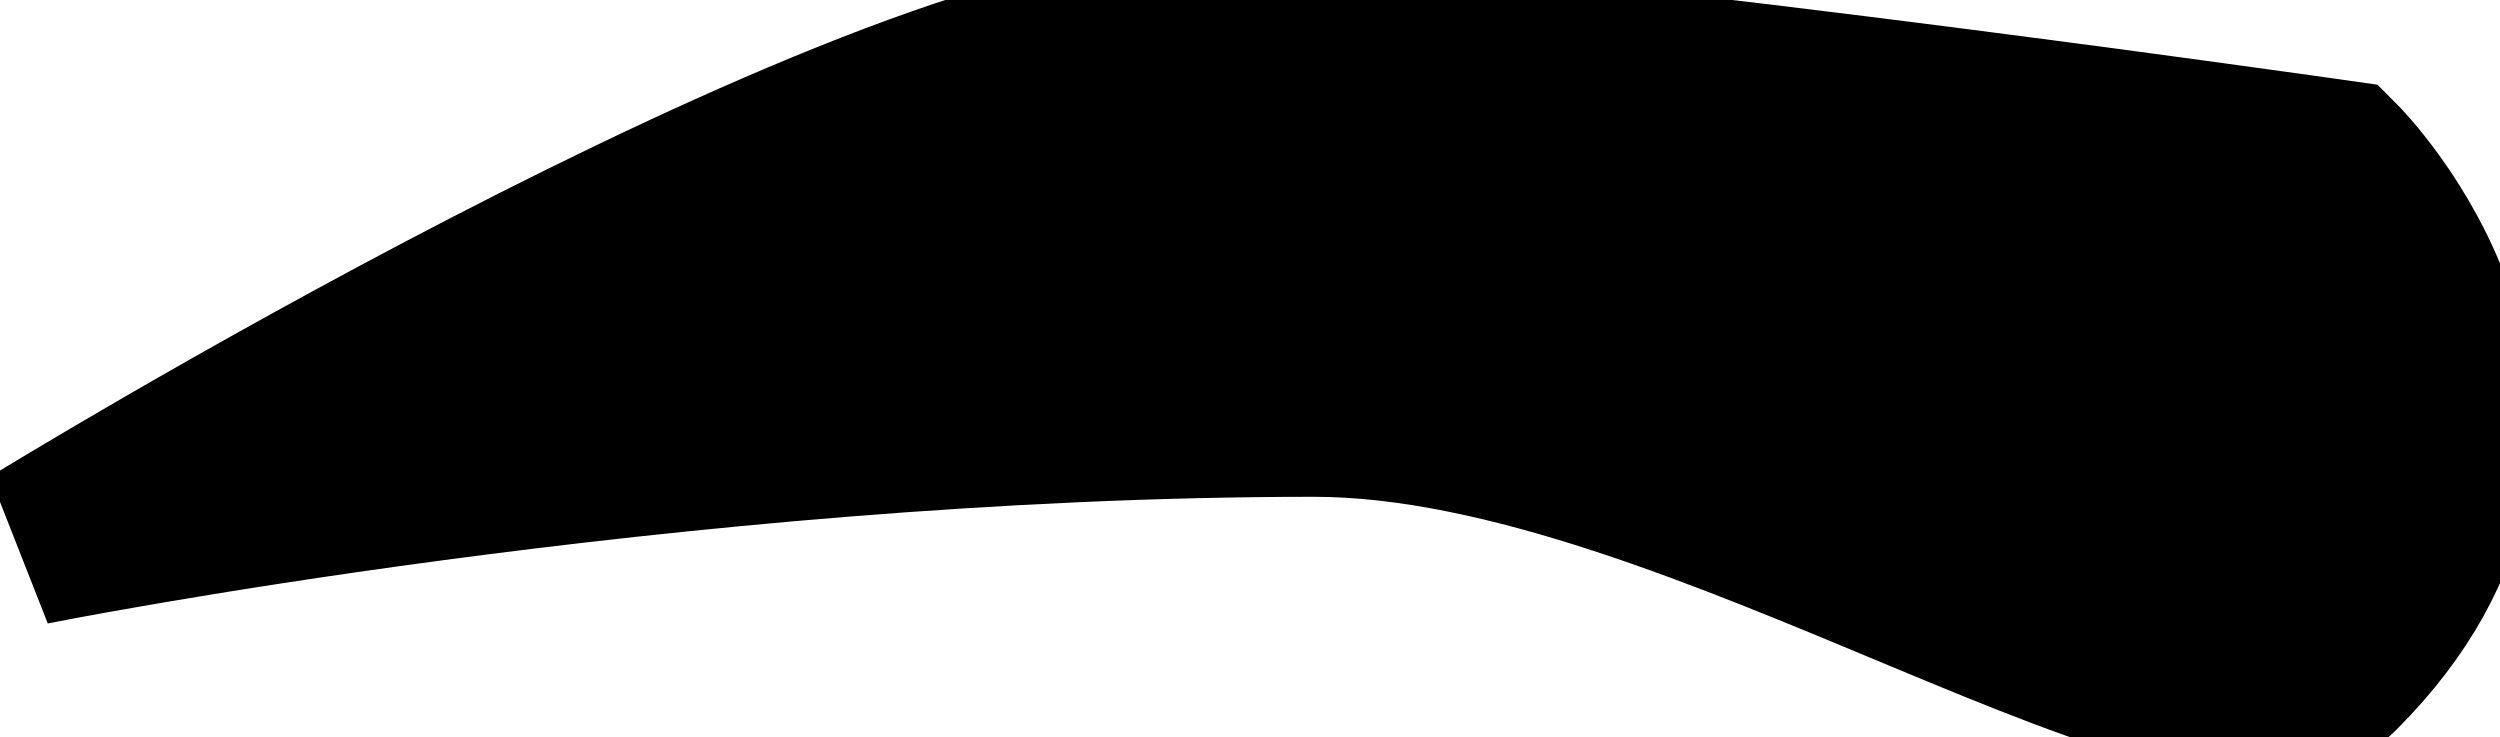 <svg xmlns="http://www.w3.org/2000/svg" viewBox="0 0 78 23" width="78" height="23">
	<path id="eyebrow9" d="M73 21C81 13 73 5 73 5C73 5 45 1 37 1C27 1 1 17 1 17C1 17 21 13 41 13C53 13 69 25 73 21Z" fill="$[hairColor]" stroke="#000" stroke-width="5"/>
</svg>